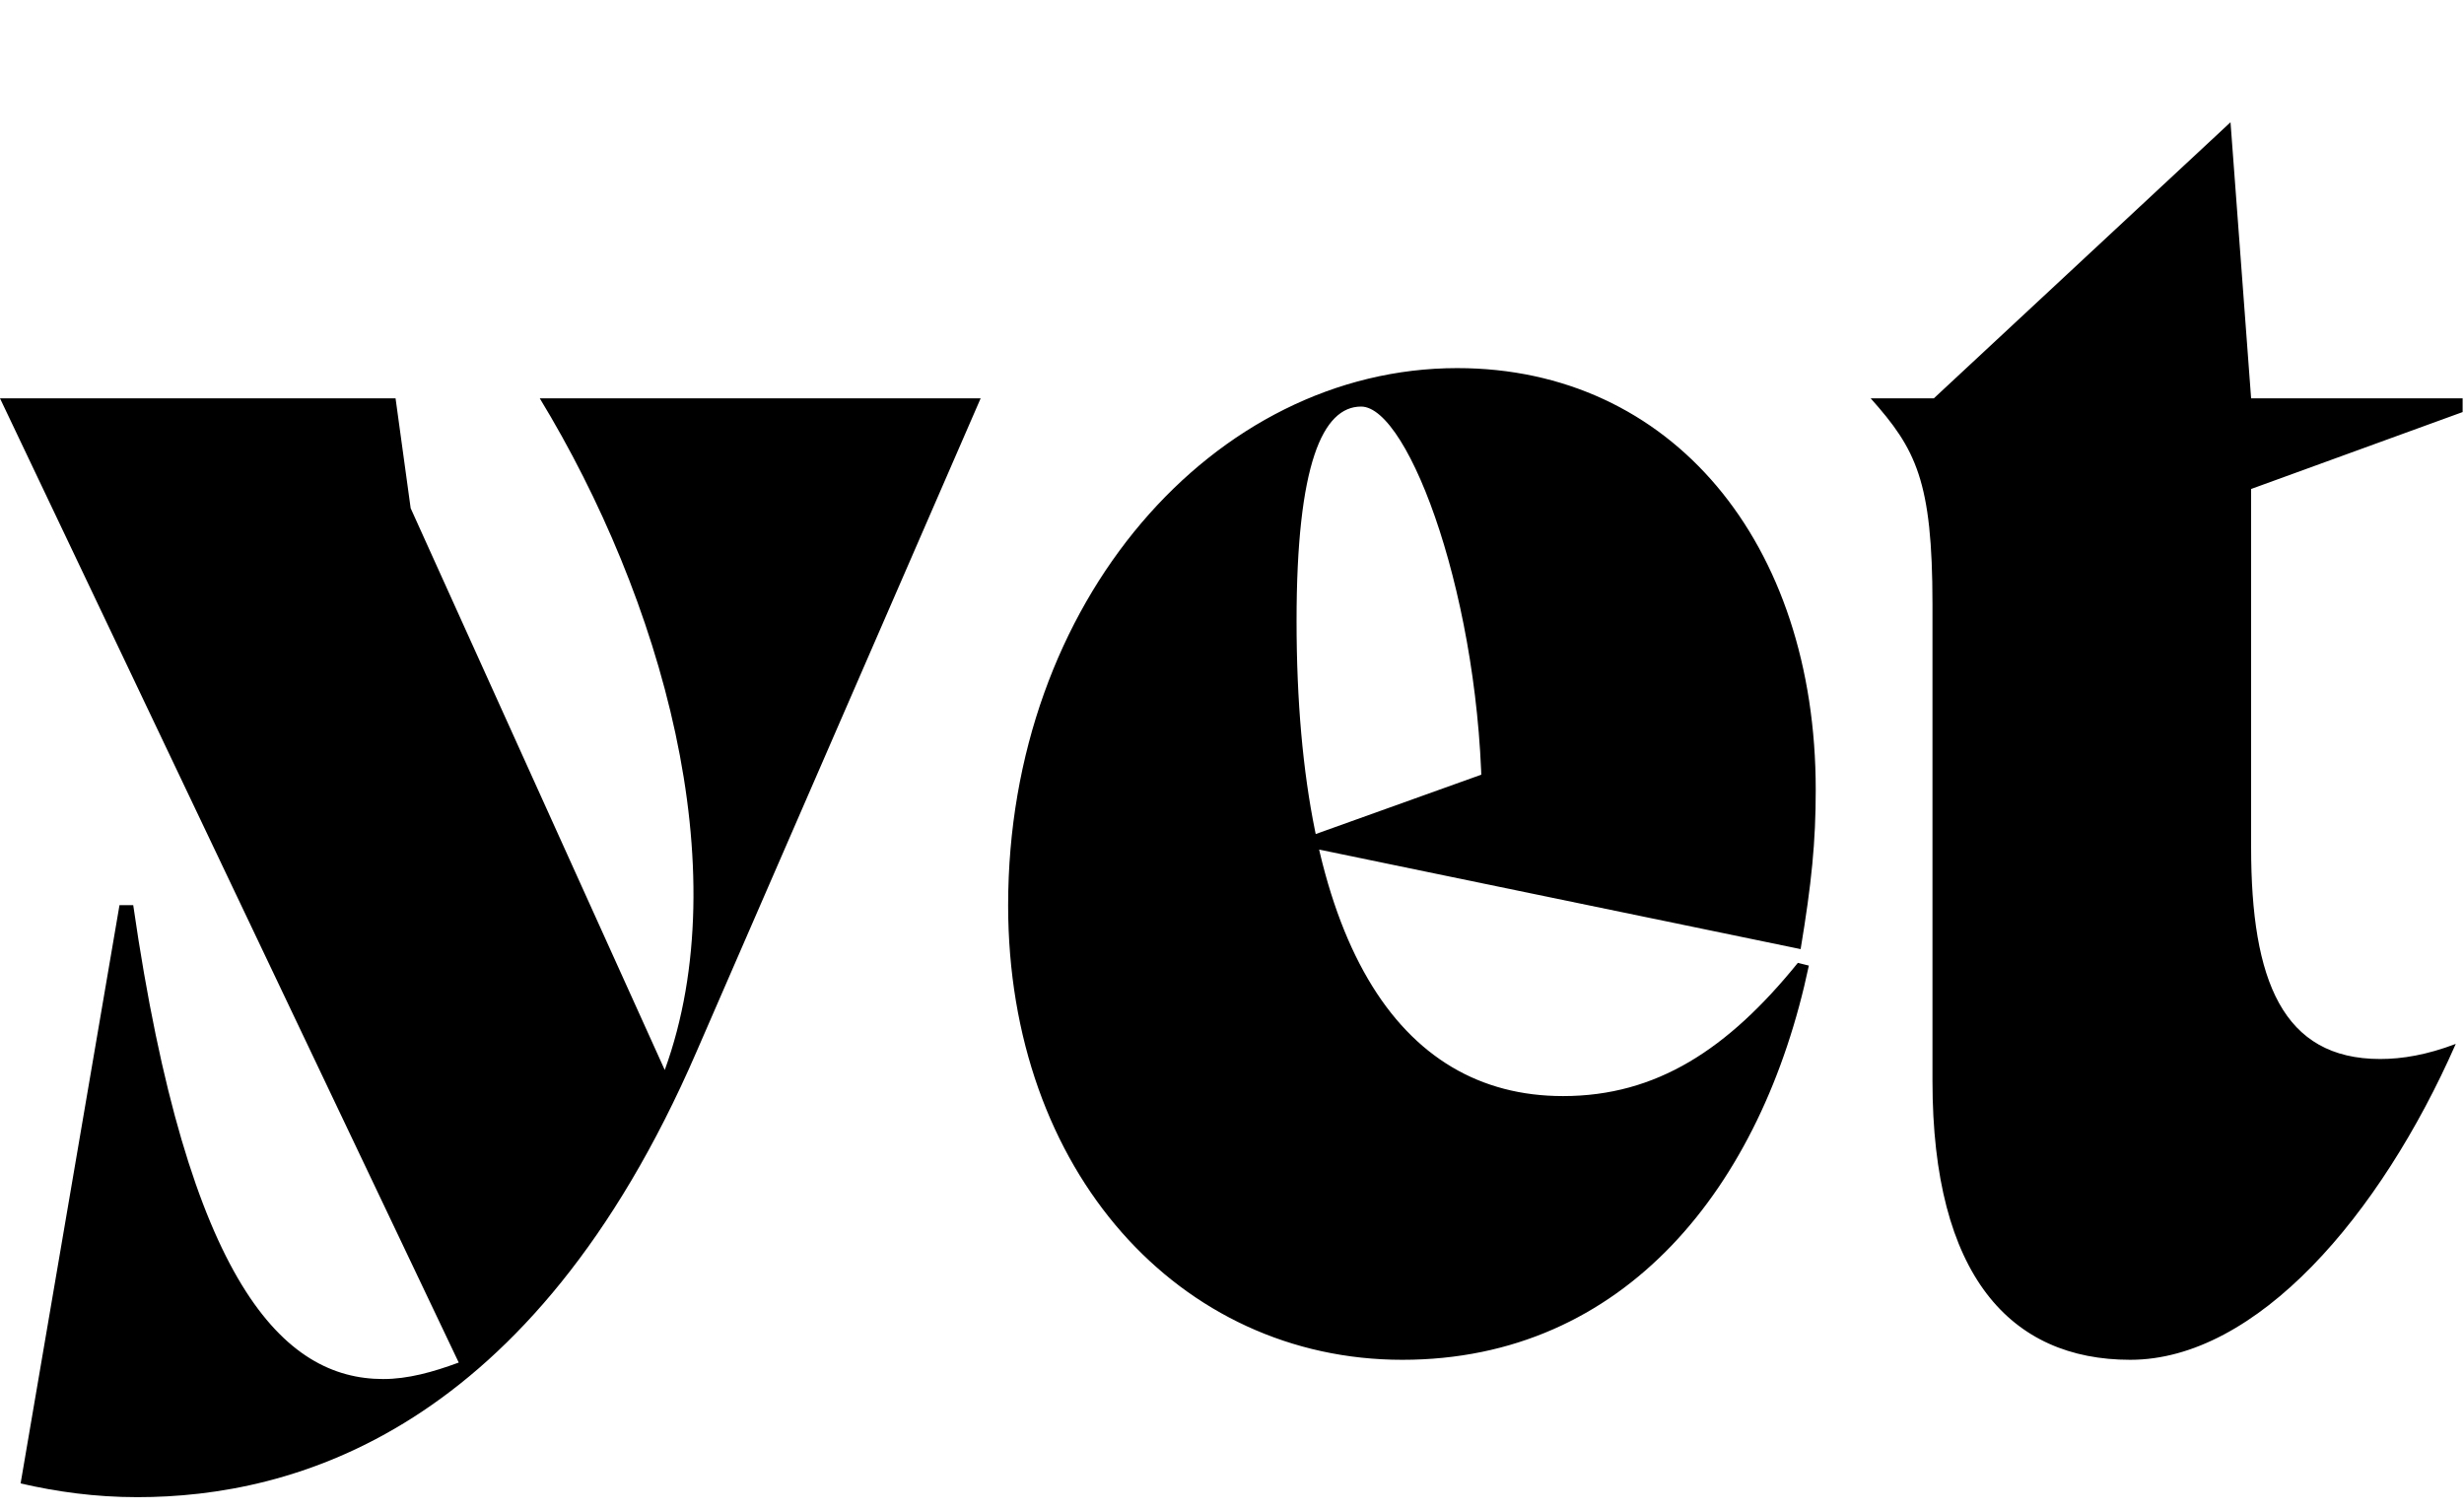 <svg width="1794" height="1100.002" xmlns="http://www.w3.org/2000/svg"><path d="M0 290.002h288l11 80 185 409c53.55-147.27-2.58-343.54-91-489h321l-207 476c-120 277-294 324-407 324-31 0-59-4-85-10l72-421h10c40 277 110 345 182 345 18 0 36-5 55-12zm734 369c0 194 125 331 287 331s262-126 296-287l-8-2c-51 63-103 97-171 97-120 0-194-112-194-346 0-114 19-156 47-156 35 0 88 143 88 293l33-37-159 57v8l358 74c8-48 11-78 11-116 0-180-105-307-261-307-177 0-327 170-327 391zm905-303v261c0 97 23 154 94 154 16 0 34-3 55-11-55 125-145 230-237 230-87 0-144-61-144-203v-347c0-90-12-113-45-150h46l216-201 15 201h154v10zm0 0"/></svg>